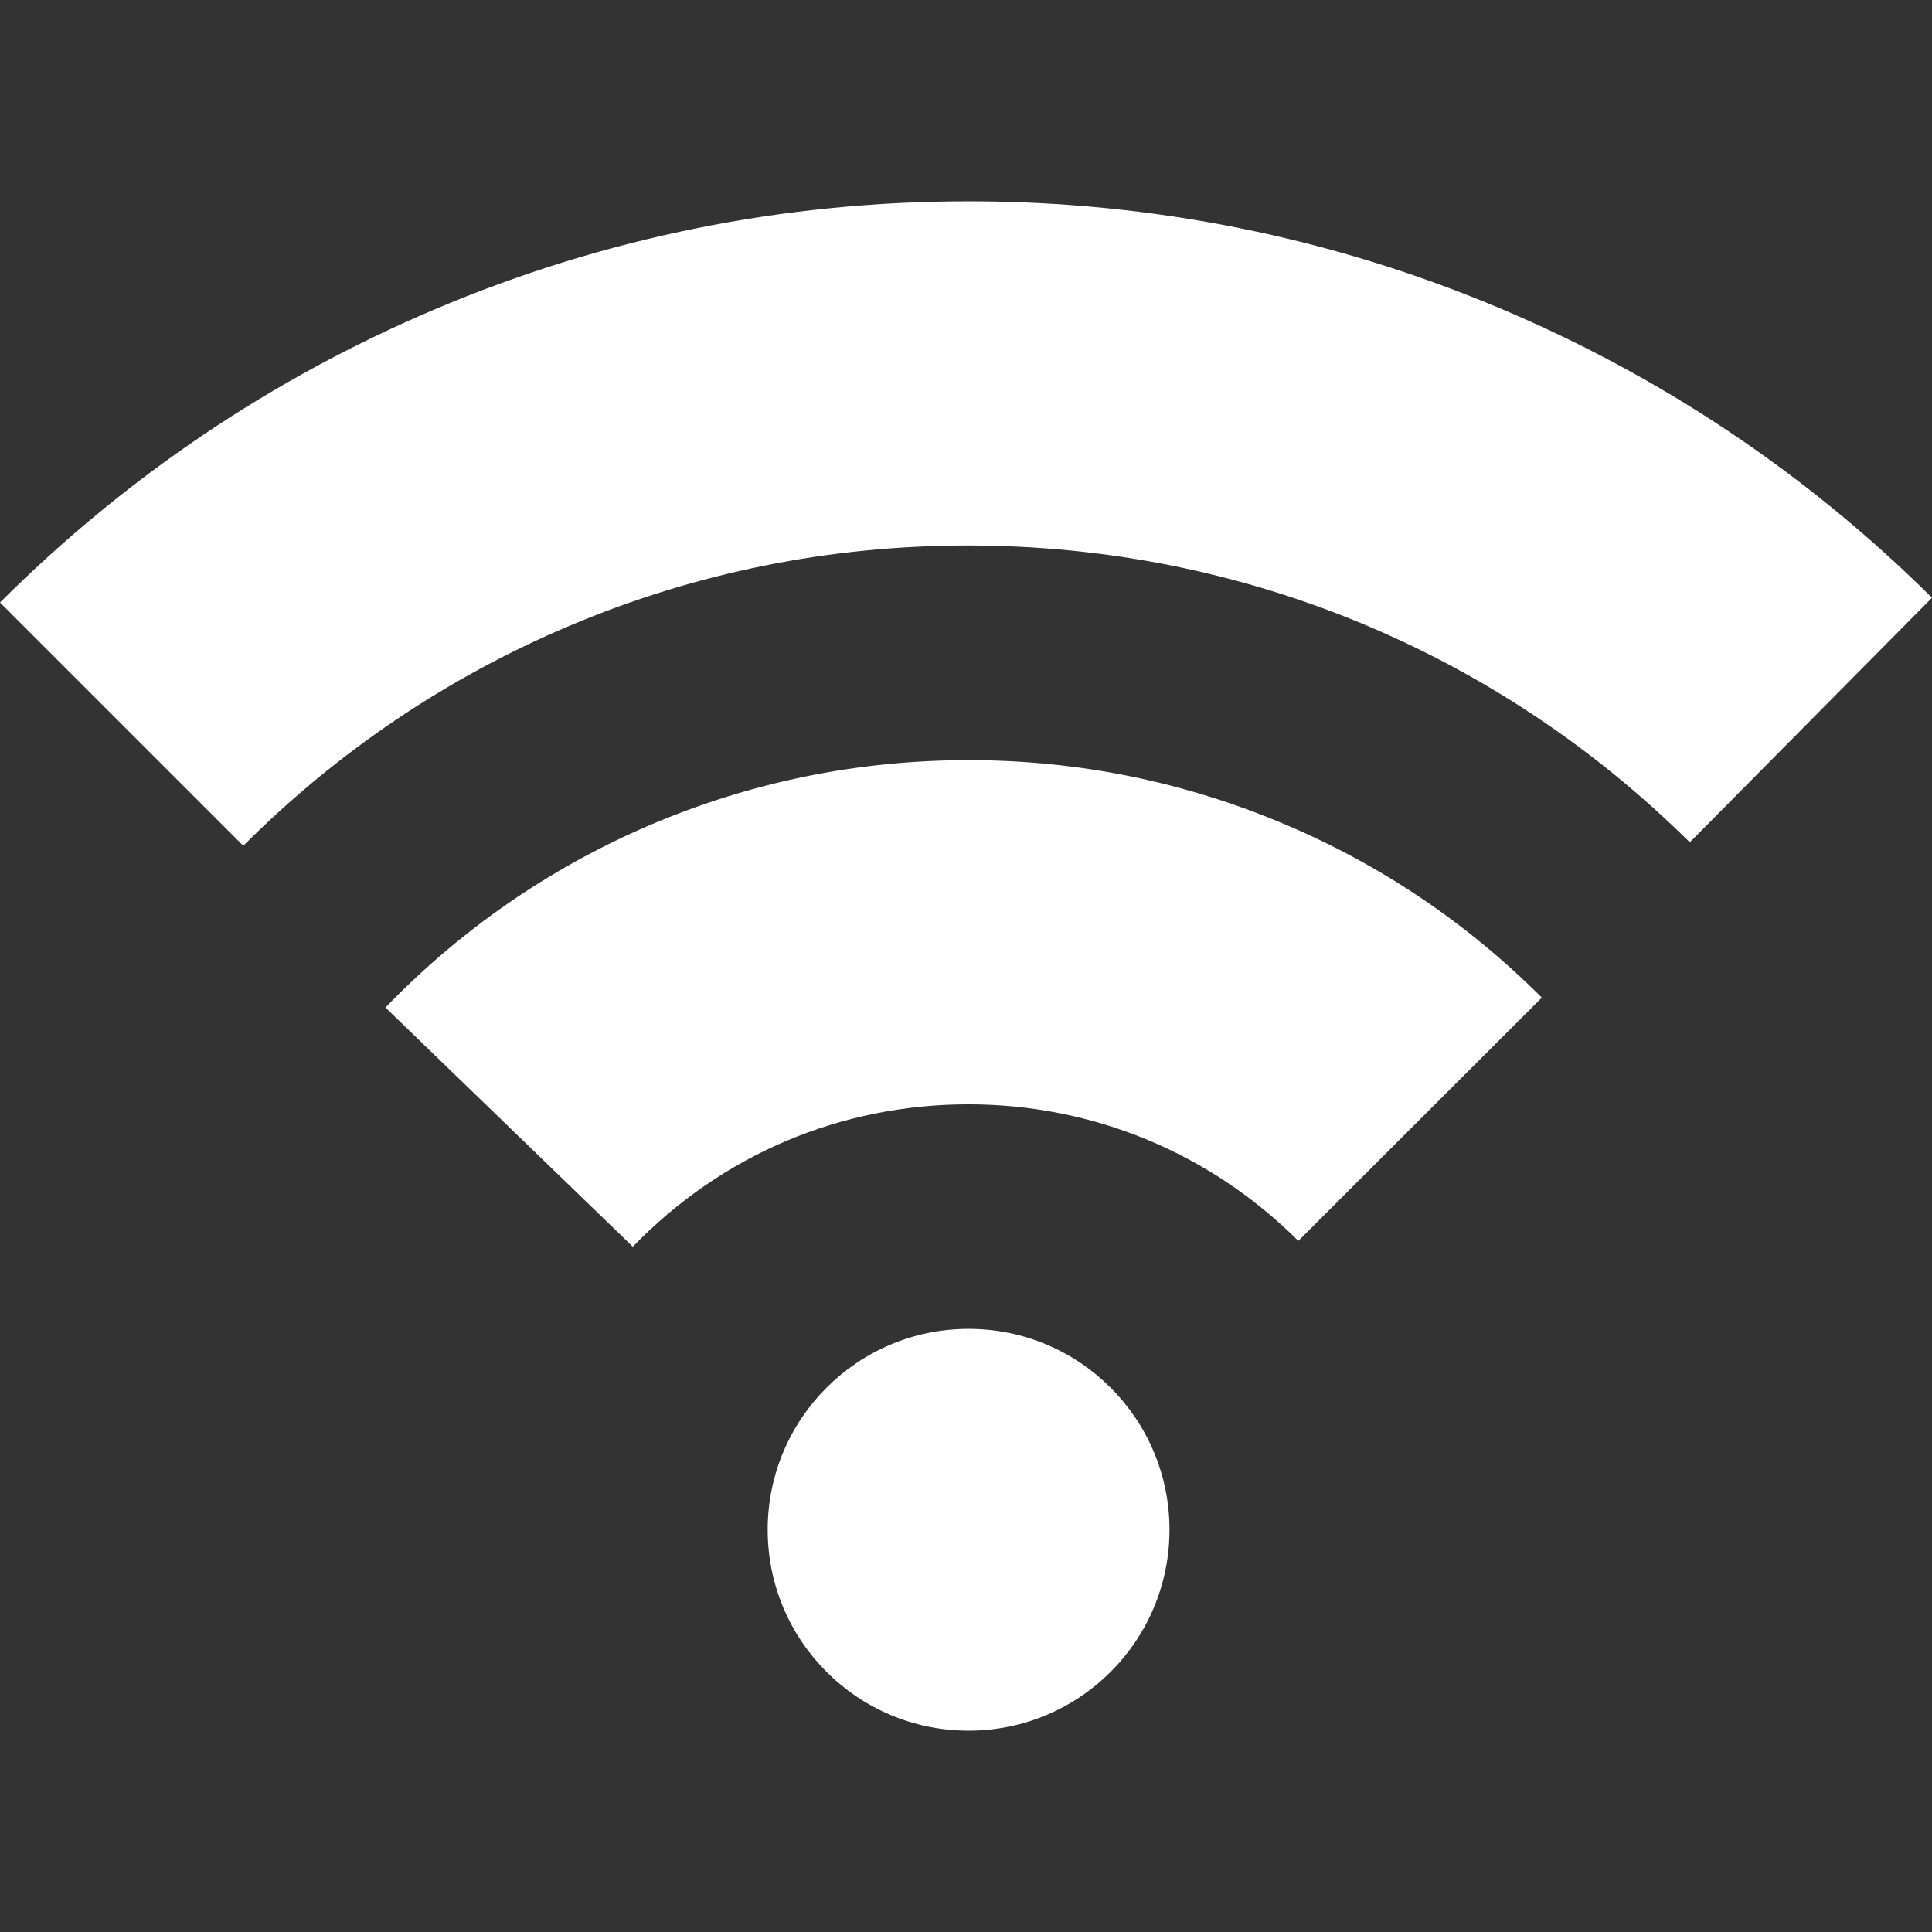 <?xml version="1.0" encoding="iso-8859-1"?>
<!-- Generator: Adobe Illustrator 16.0.0, SVG Export Plug-In . SVG Version: 6.00 Build 0)  -->
<!DOCTYPE svg PUBLIC "-//W3C//DTD SVG 1.1//EN" "http://www.w3.org/Graphics/SVG/1.1/DTD/svg11.dtd">
<svg xmlns="http://www.w3.org/2000/svg" xmlns:xlink="http://www.w3.org/1999/xlink" version="1.1" id="Capa_1" x="0px" y="0px" width="512px" height="512px" viewBox="0 0 898.199 898.199" style="enable-background:new 0 0 898.199 898.199;" xml:space="preserve">
<rect x="0" y="0" width="898.199" height="898.199" fill="#333333" stroke="none"/>
<g>
	<g>
		<circle cx="450.301" cy="711.2" r="93.4" fill="#FFFFFF"/>
		<path d="M716.801,463.8C682.199,429.199,641.9,402,597,383.1c-46.5-19.7-95.9-29.7-146.699-29.7c-52,0-102.401,10.4-149.801,30.9    c-45.7,19.8-86.5,48.1-121.3,84.1l115,111.2c41.3-42.7,96.601-66.2,156-66.2c57.9,0,112.4,22.601,153.4,63.5L716.801,463.8z" fill="#FFFFFF"/>
		<path d="M450.301,93.6C364.4,93.6,281,110.399,202.4,143.7C126.6,175.8,58.5,221.7,0,280.1l113.1,113.1    c43.8-43.8,94.8-78.2,151.5-102.2c58.7-24.8,121.1-37.4,185.5-37.4c126.5,0,245.6,49,335.5,138l112.6-113.7    c-58.1-57.7-126-103.1-201.398-134.8C618.699,110.3,535.699,93.6,450.301,93.6z" fill="#FFFFFF"/>
	</g>
</g>
<g>
</g>
<g>
</g>
<g>
</g>
<g>
</g>
<g>
</g>
<g>
</g>
<g>
</g>
<g>
</g>
<g>
</g>
<g>
</g>
<g>
</g>
<g>
</g>
<g>
</g>
<g>
</g>
<g>
</g>
</svg>
